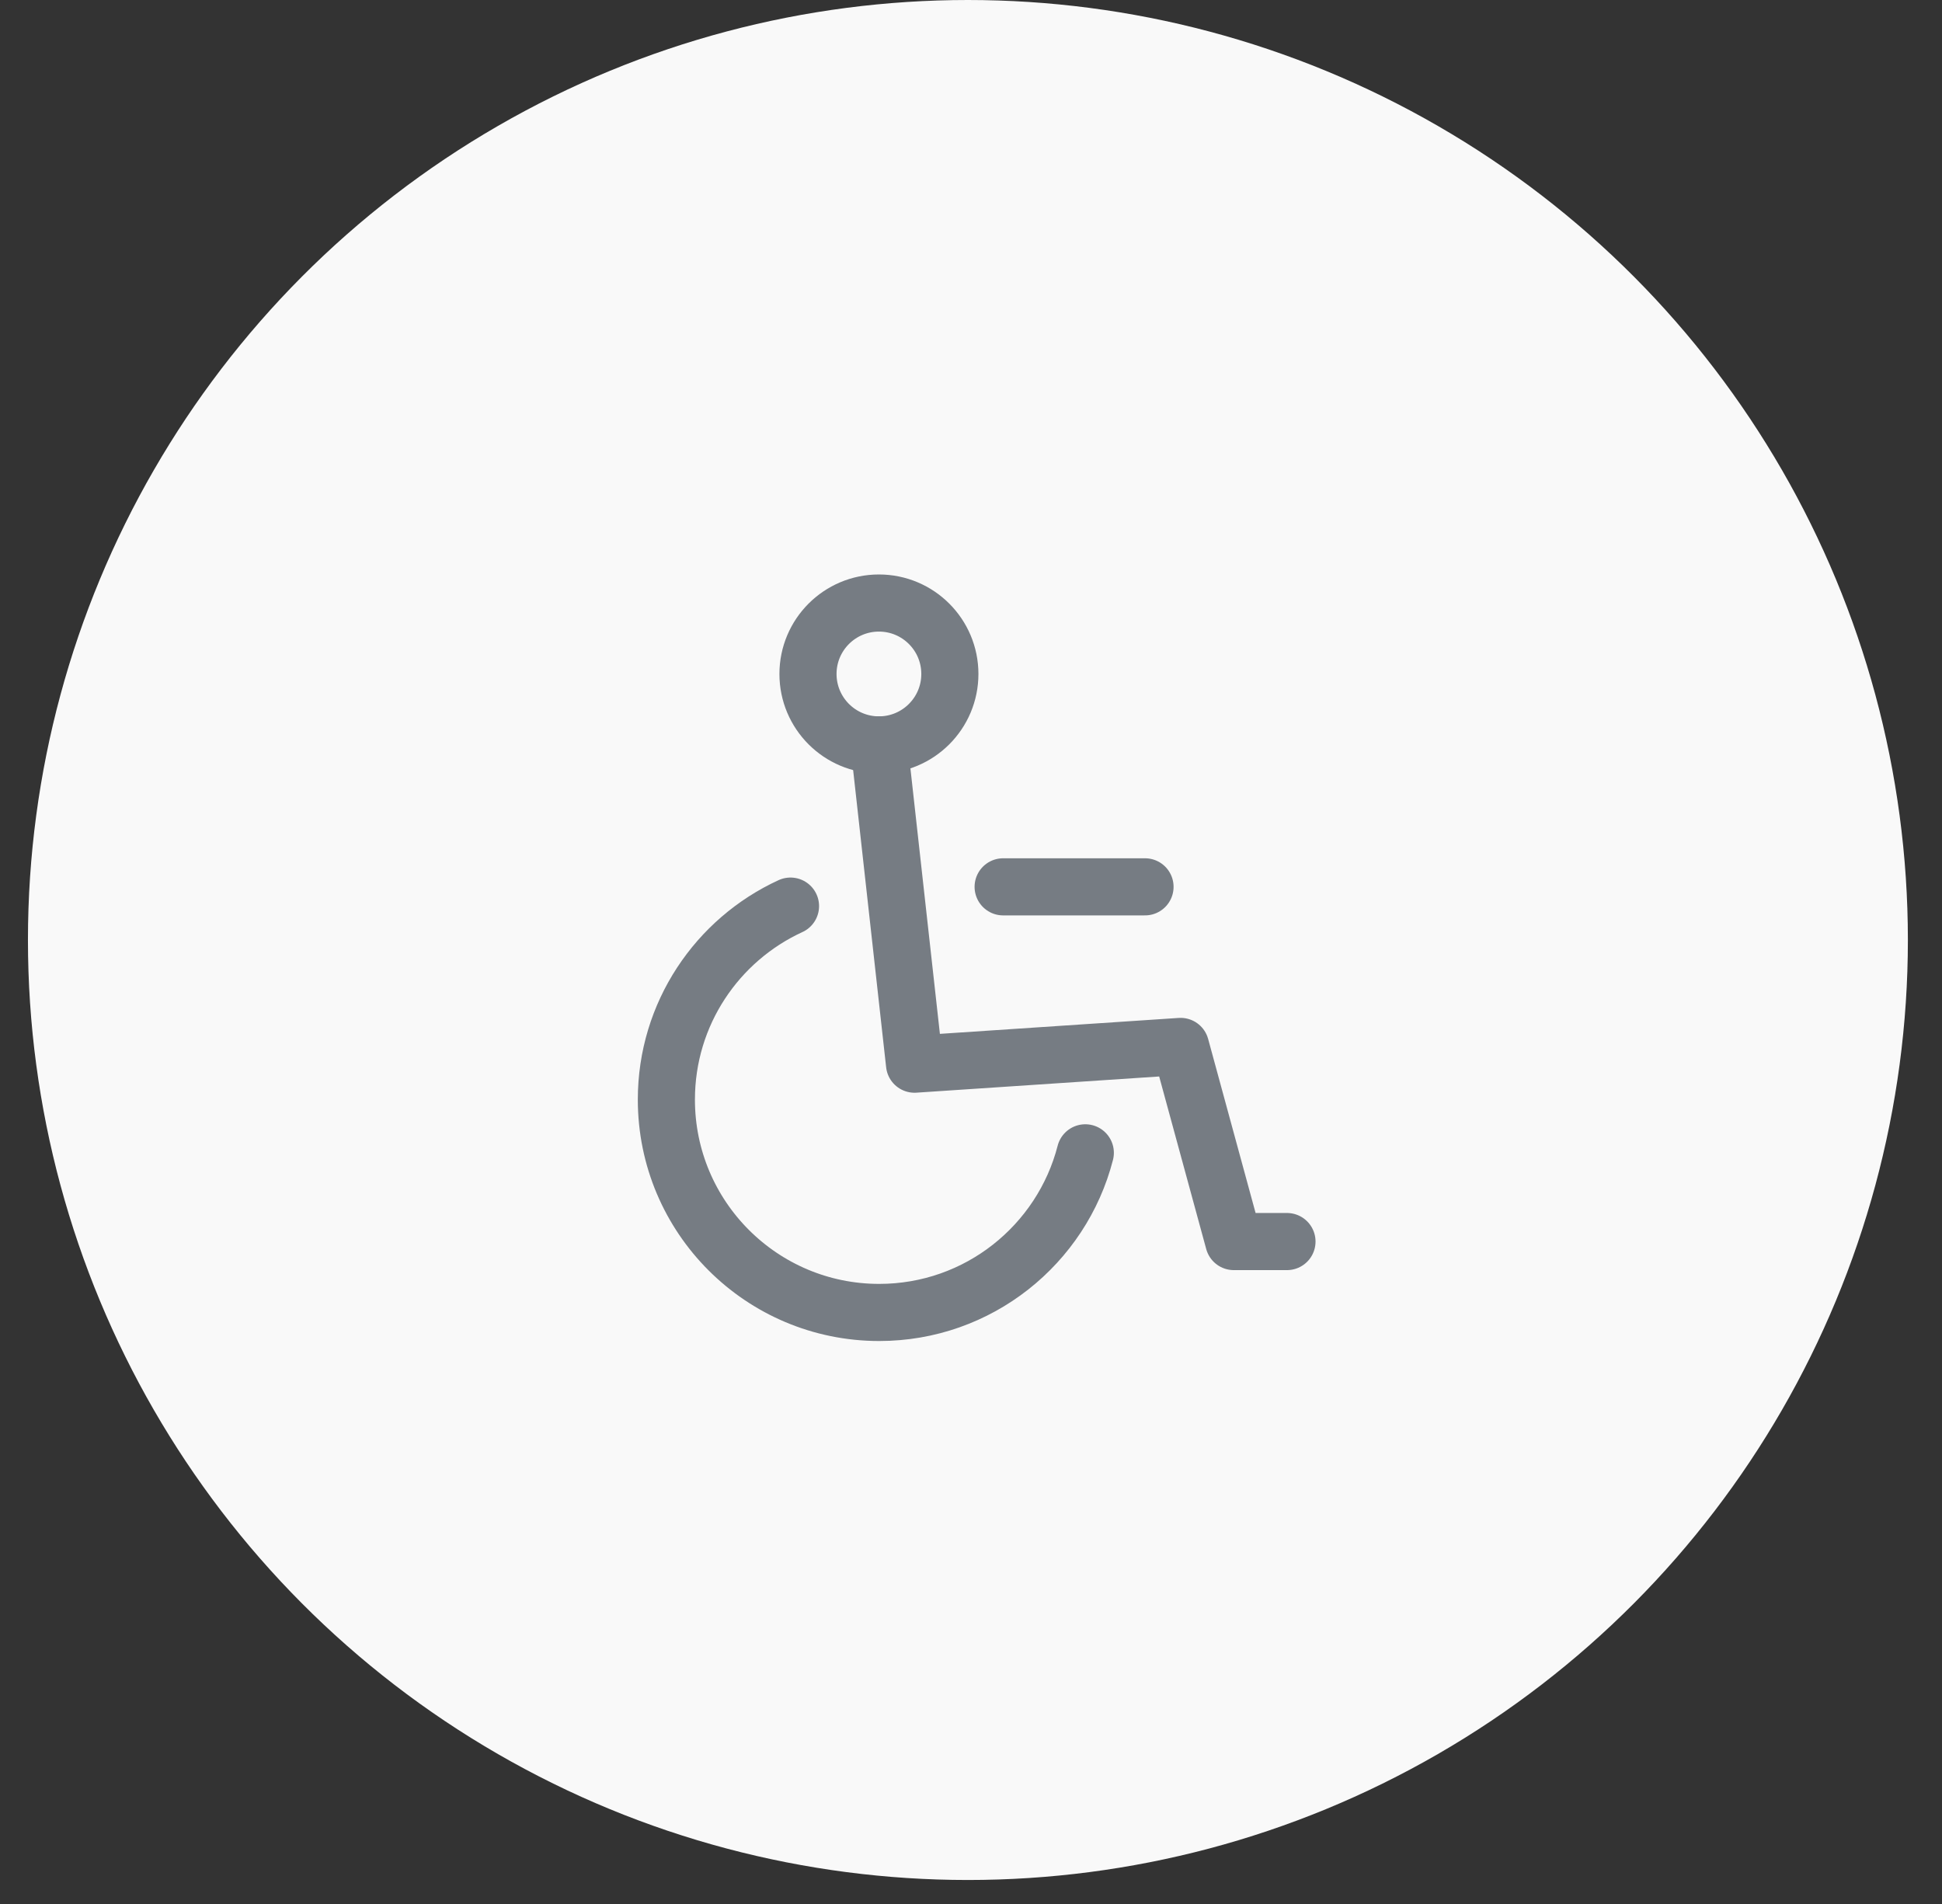 <svg width="51" height="50" viewBox="0 0 51 50" fill="none" xmlns="http://www.w3.org/2000/svg">
<rect x="0" y="0" width="51" height="50" fill="#333333" stroke="none"/>
<circle cx="25.419" cy="24.685" r="24.685" fill="#F9F9F9"/>
<path d="M28.502 30.274C27.882 32.685 25.693 34.466 23.089 34.466C20.002 34.466 17.5 31.964 17.5 28.877C17.5 26.622 18.836 24.678 20.76 23.795" stroke="#767C83" stroke-width="1.5" stroke-linecap="round" stroke-linejoin="round"/>
<path d="M23.086 19.562L24.017 27.946L31.004 27.48L32.401 32.604H33.798" stroke="#767C83" stroke-width="1.5" stroke-linecap="round" stroke-linejoin="round"/>
<path d="M24.945 17.699C24.945 18.728 24.111 19.562 23.082 19.562C22.053 19.562 21.219 18.728 21.219 17.699C21.219 16.67 22.053 15.836 23.082 15.836C24.111 15.836 24.945 16.67 24.945 17.699Z" stroke="#767C83" stroke-width="1.5" stroke-linecap="round" stroke-linejoin="round"/>
<path d="M26.344 23.289H30.07" stroke="#767C83" stroke-width="1.5" stroke-linecap="round" stroke-linejoin="round"/>
</svg>
